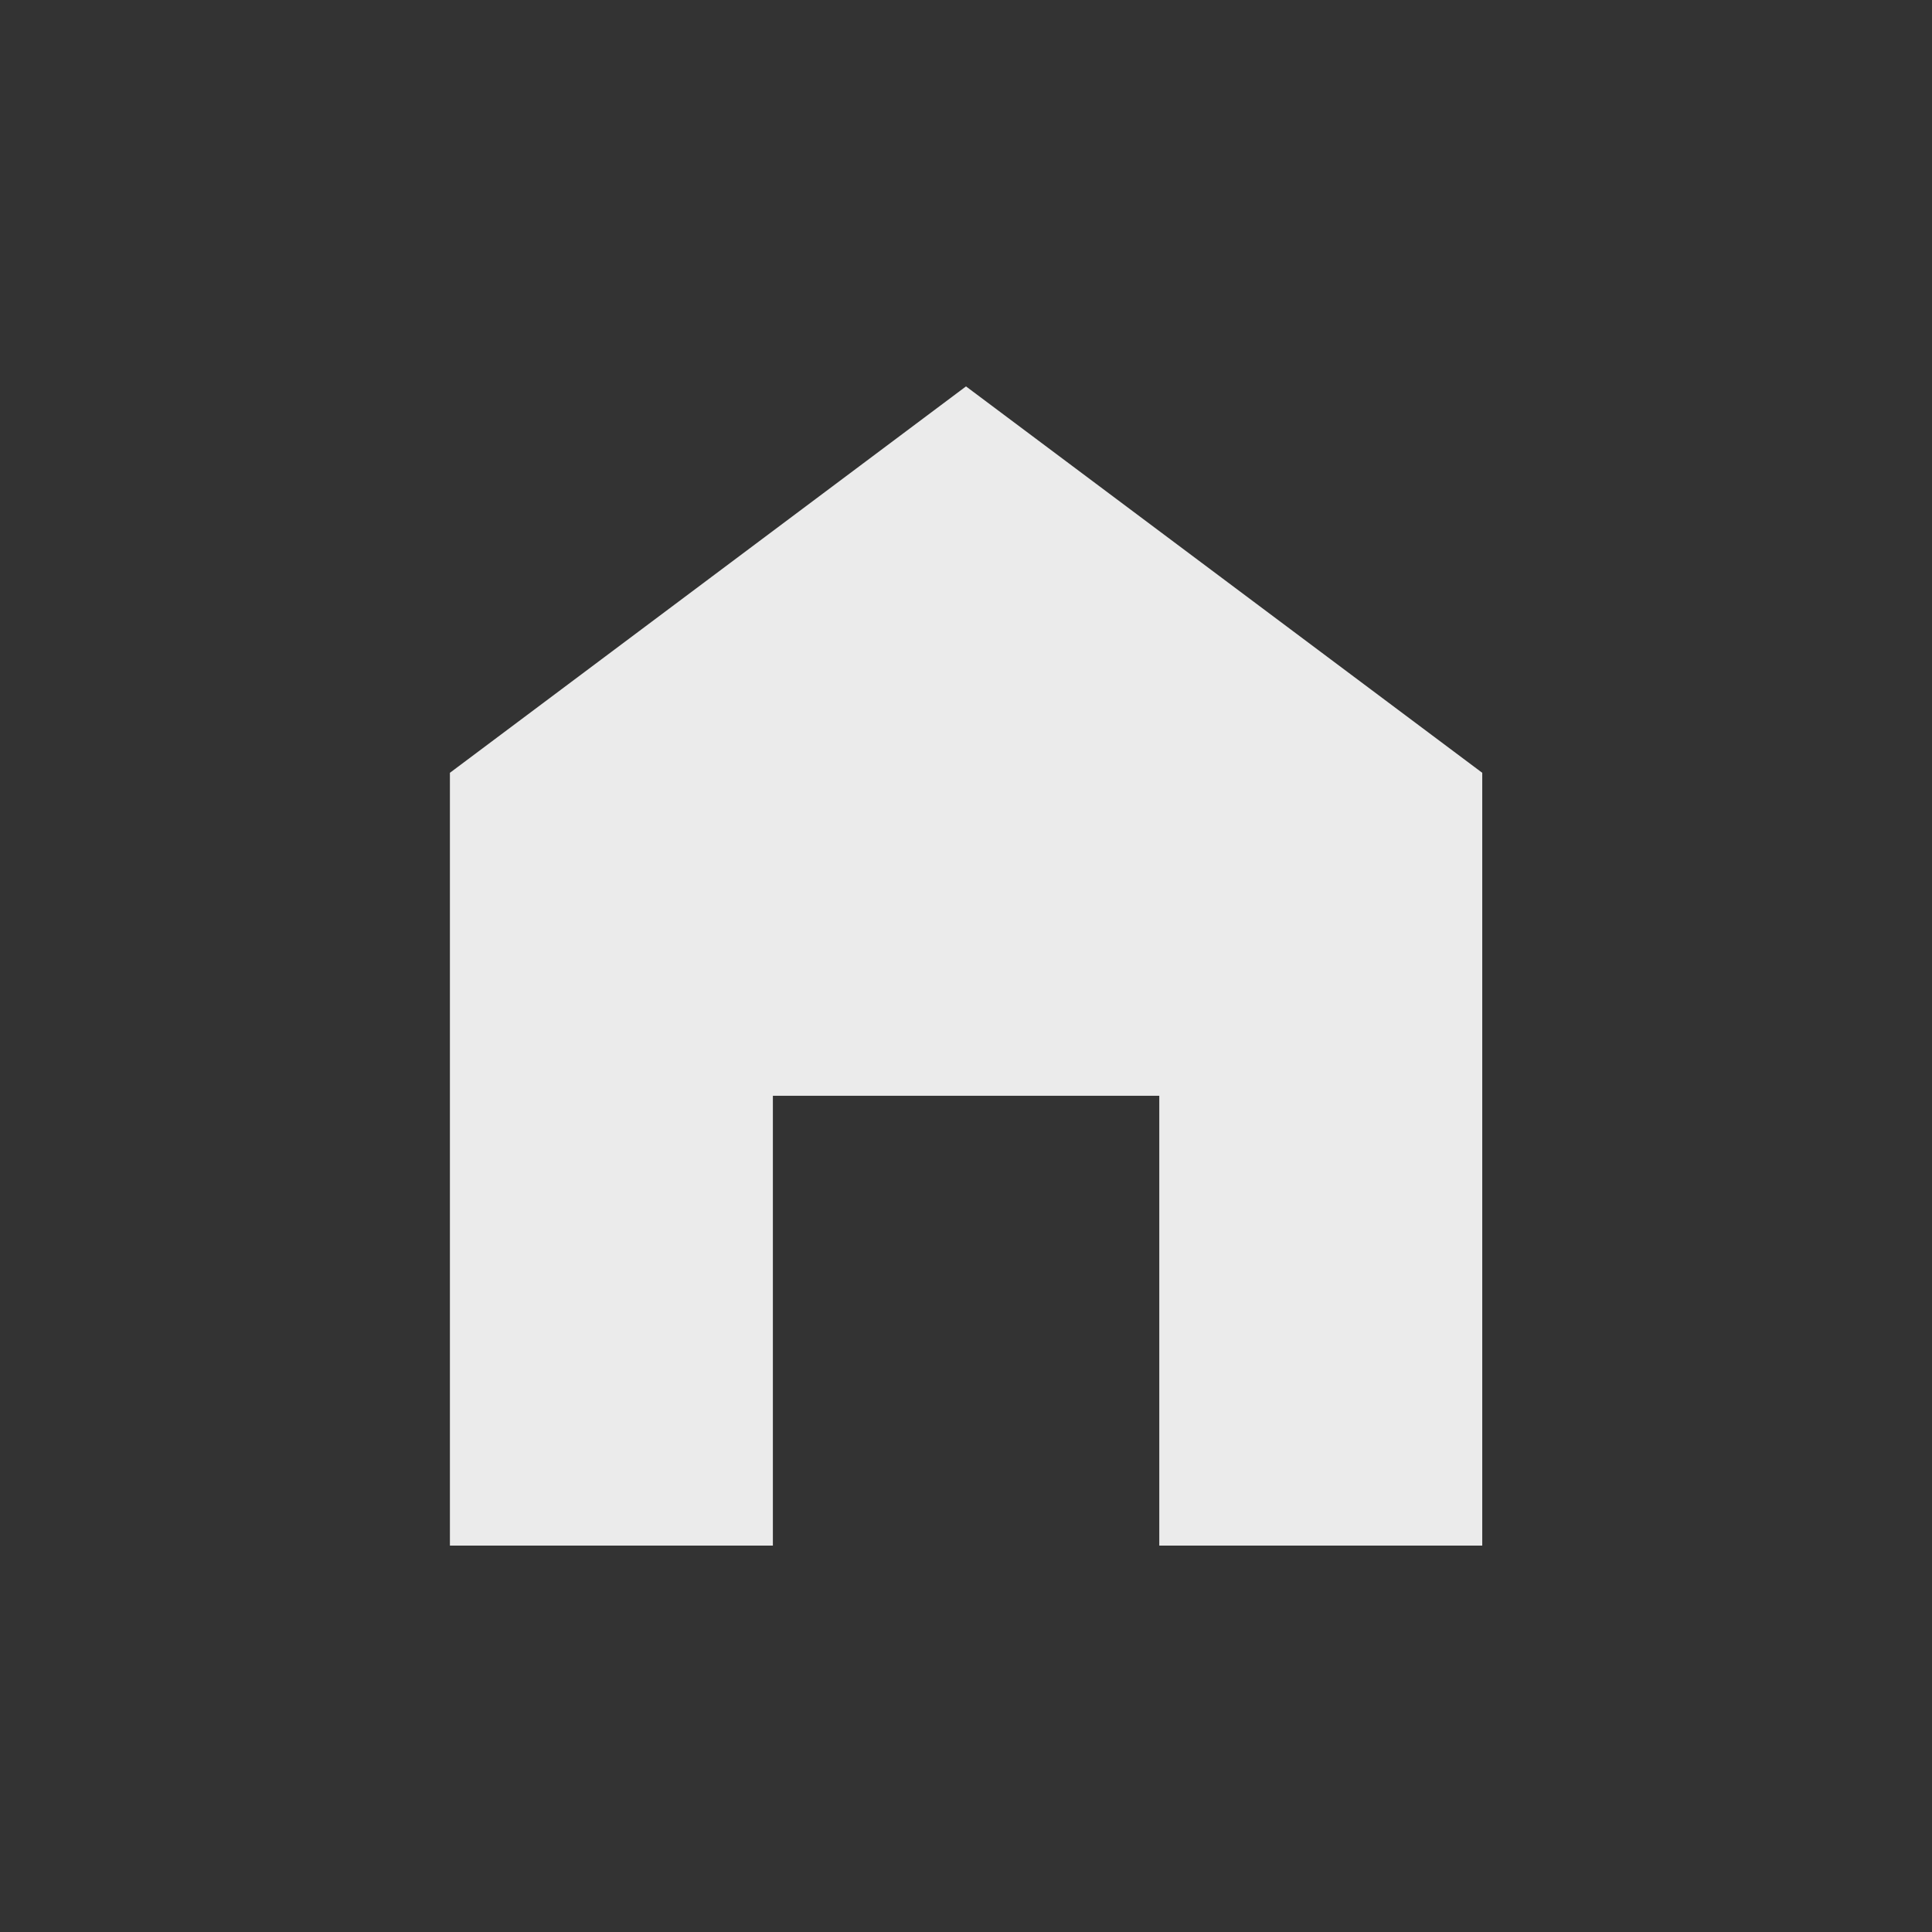 <!-- Generated by IcoMoon.io -->
<svg version="1.1" xmlns="http://www.w3.org/2000/svg" width="24" height="24" viewBox="0 0 24 24">
<rect x="0" y="0" width="24" height="24" fill="#333333" stroke="none"/>
<title>home_filled</title>
<path fill="#ebebeb" d="M12 4.8l6.413 4.8v9.6h-4.012v-5.588h-4.8v5.588h-4.012v-9.6z"></path>
</svg>
